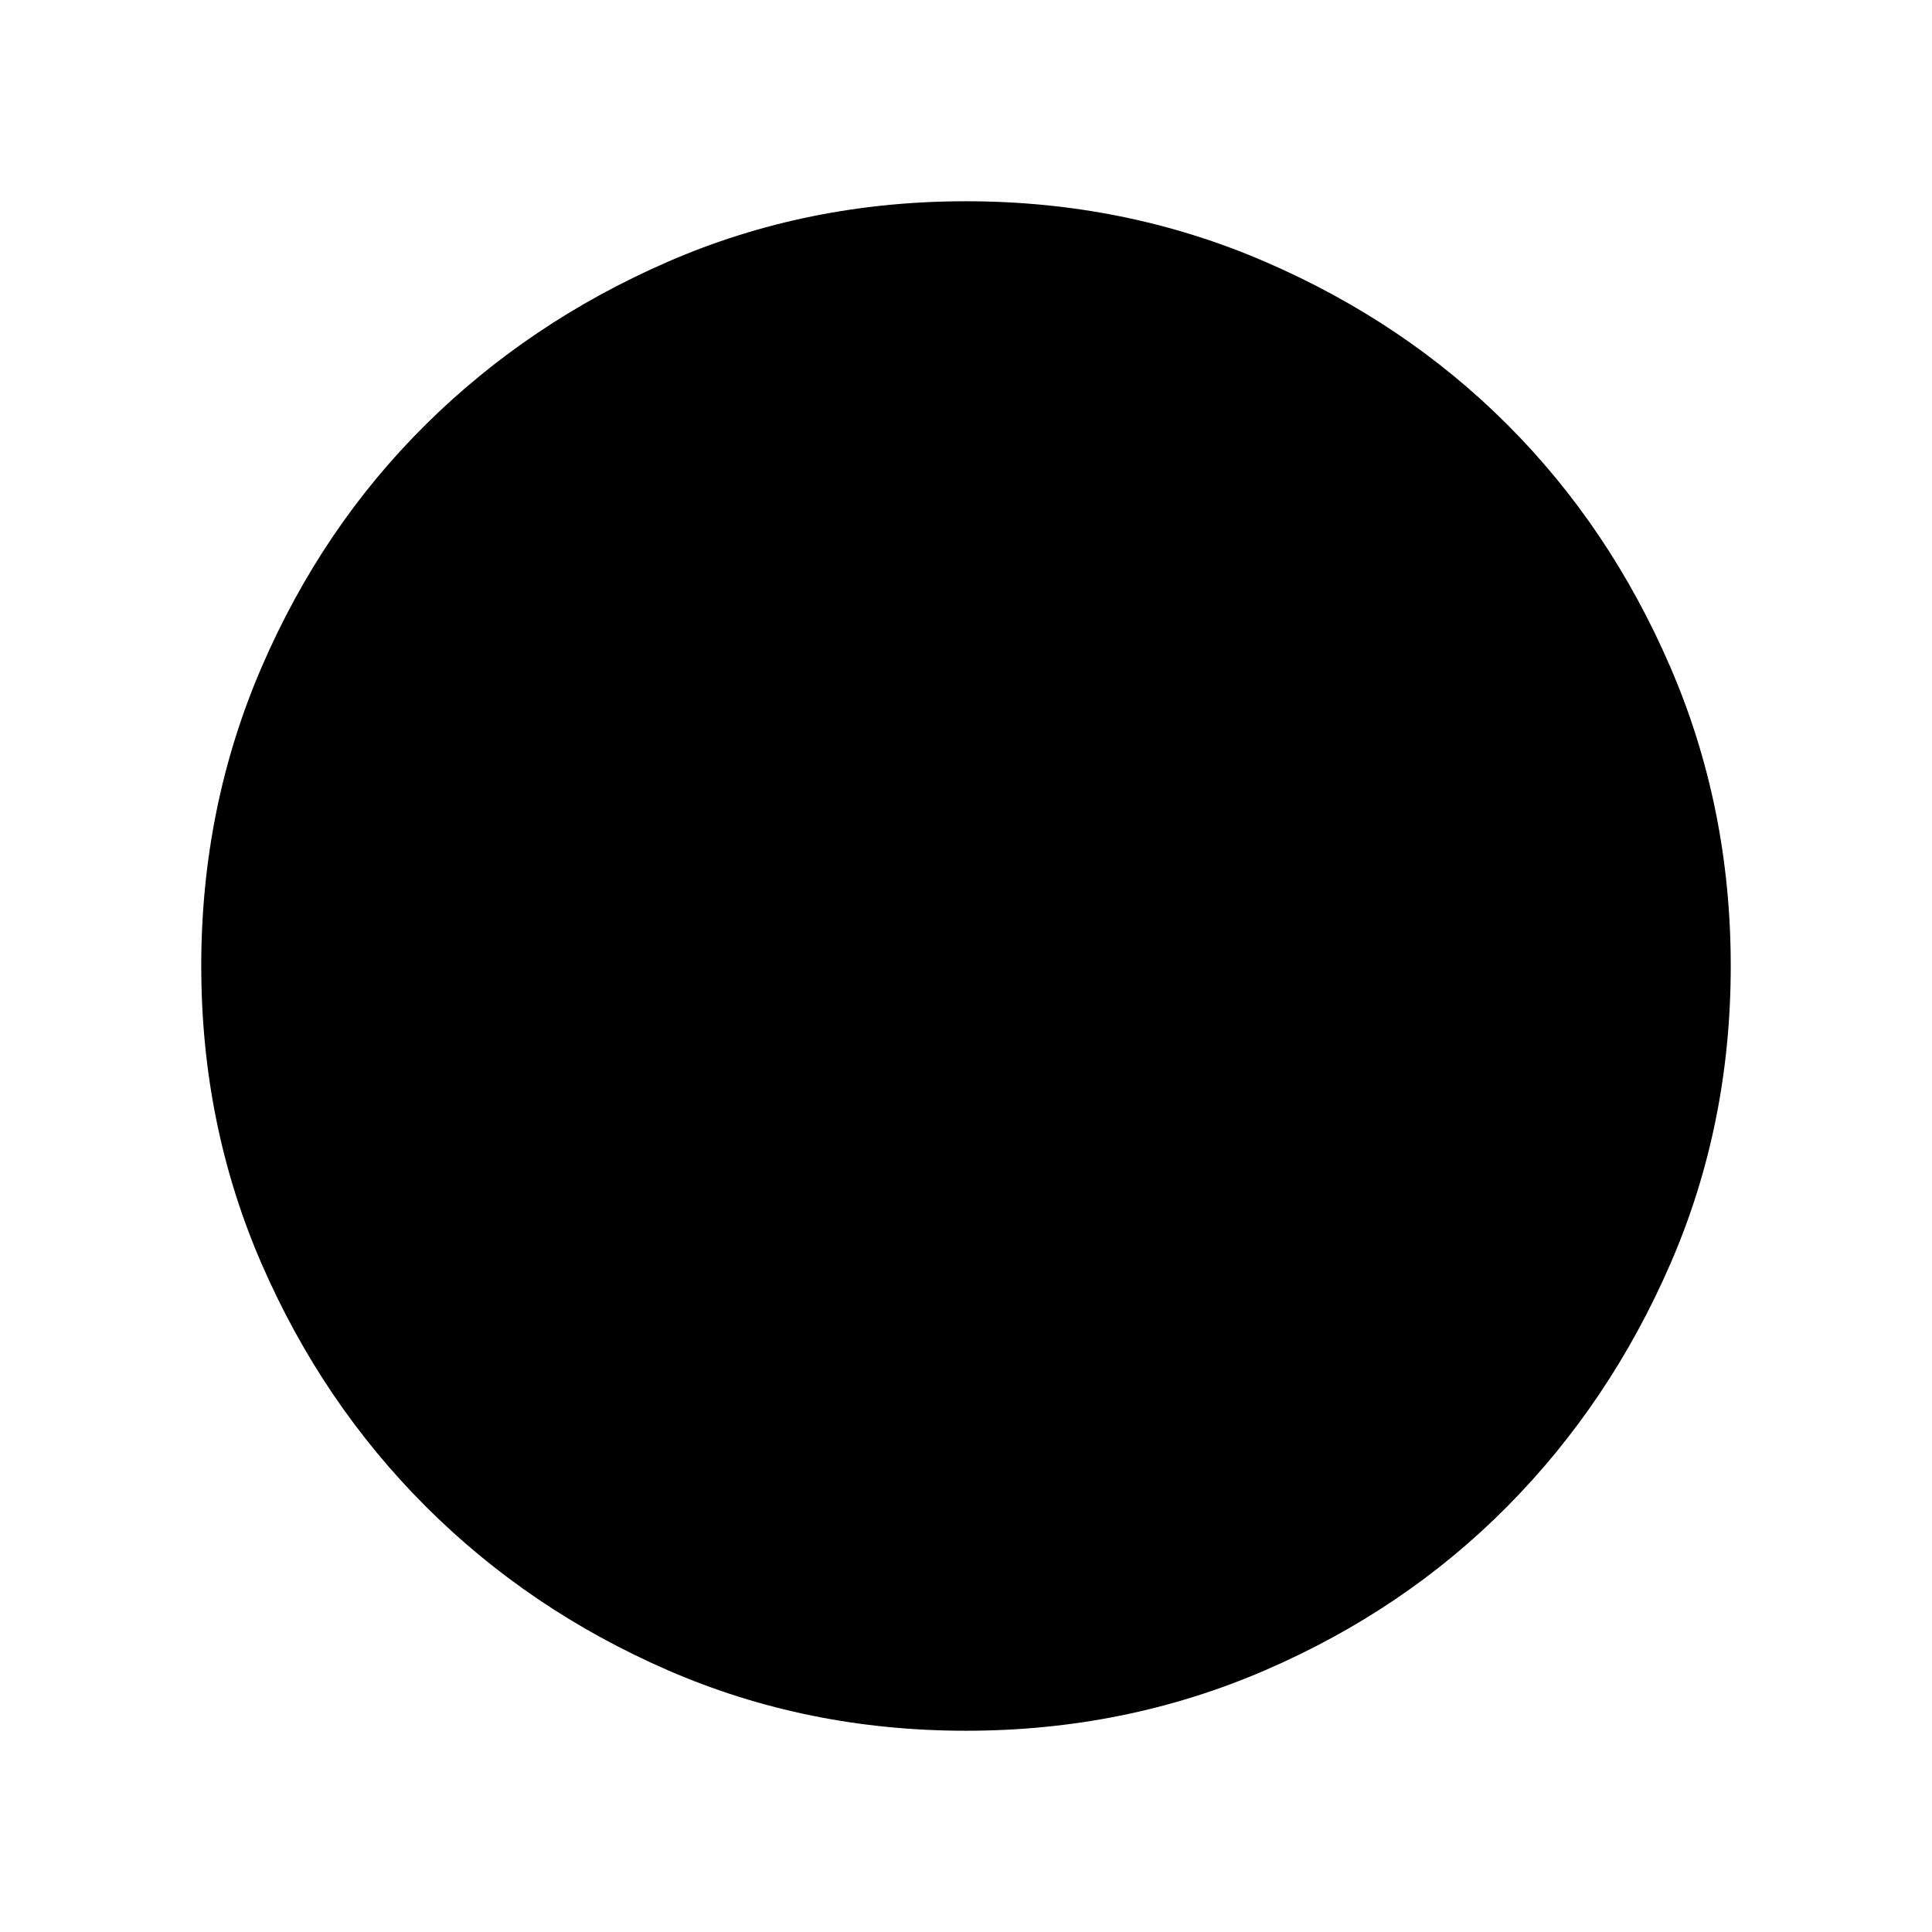 <svg xmlns="http://www.w3.org/2000/svg" width="48" height="48" viewBox="0 0 48 48"><path d="m29.85 32.65-7-7V15.9h2.3v8.8l6.3 6.3Zm-7-21v-4.4h2.3v4.4Zm13.5 13.5v-2.3h4.4v2.3Zm-13.5 15.6v-4.4h2.3v4.4Zm-15.6-15.6v-2.3h4.4v2.3ZM24 43q-3.95 0-7.4-1.5t-6.025-4.075Q8 34.85 6.5 31.4T5 24q0-3.95 1.5-7.425Q8 13.1 10.575 10.55 13.15 8 16.6 6.5T24 5q3.95 0 7.425 1.5Q34.9 8 37.45 10.55 40 13.1 41.5 16.575 43 20.05 43 24q0 3.95-1.5 7.4t-4.05 6.025Q34.9 40 31.425 41.5 27.95 43 24 43Z"/></svg>